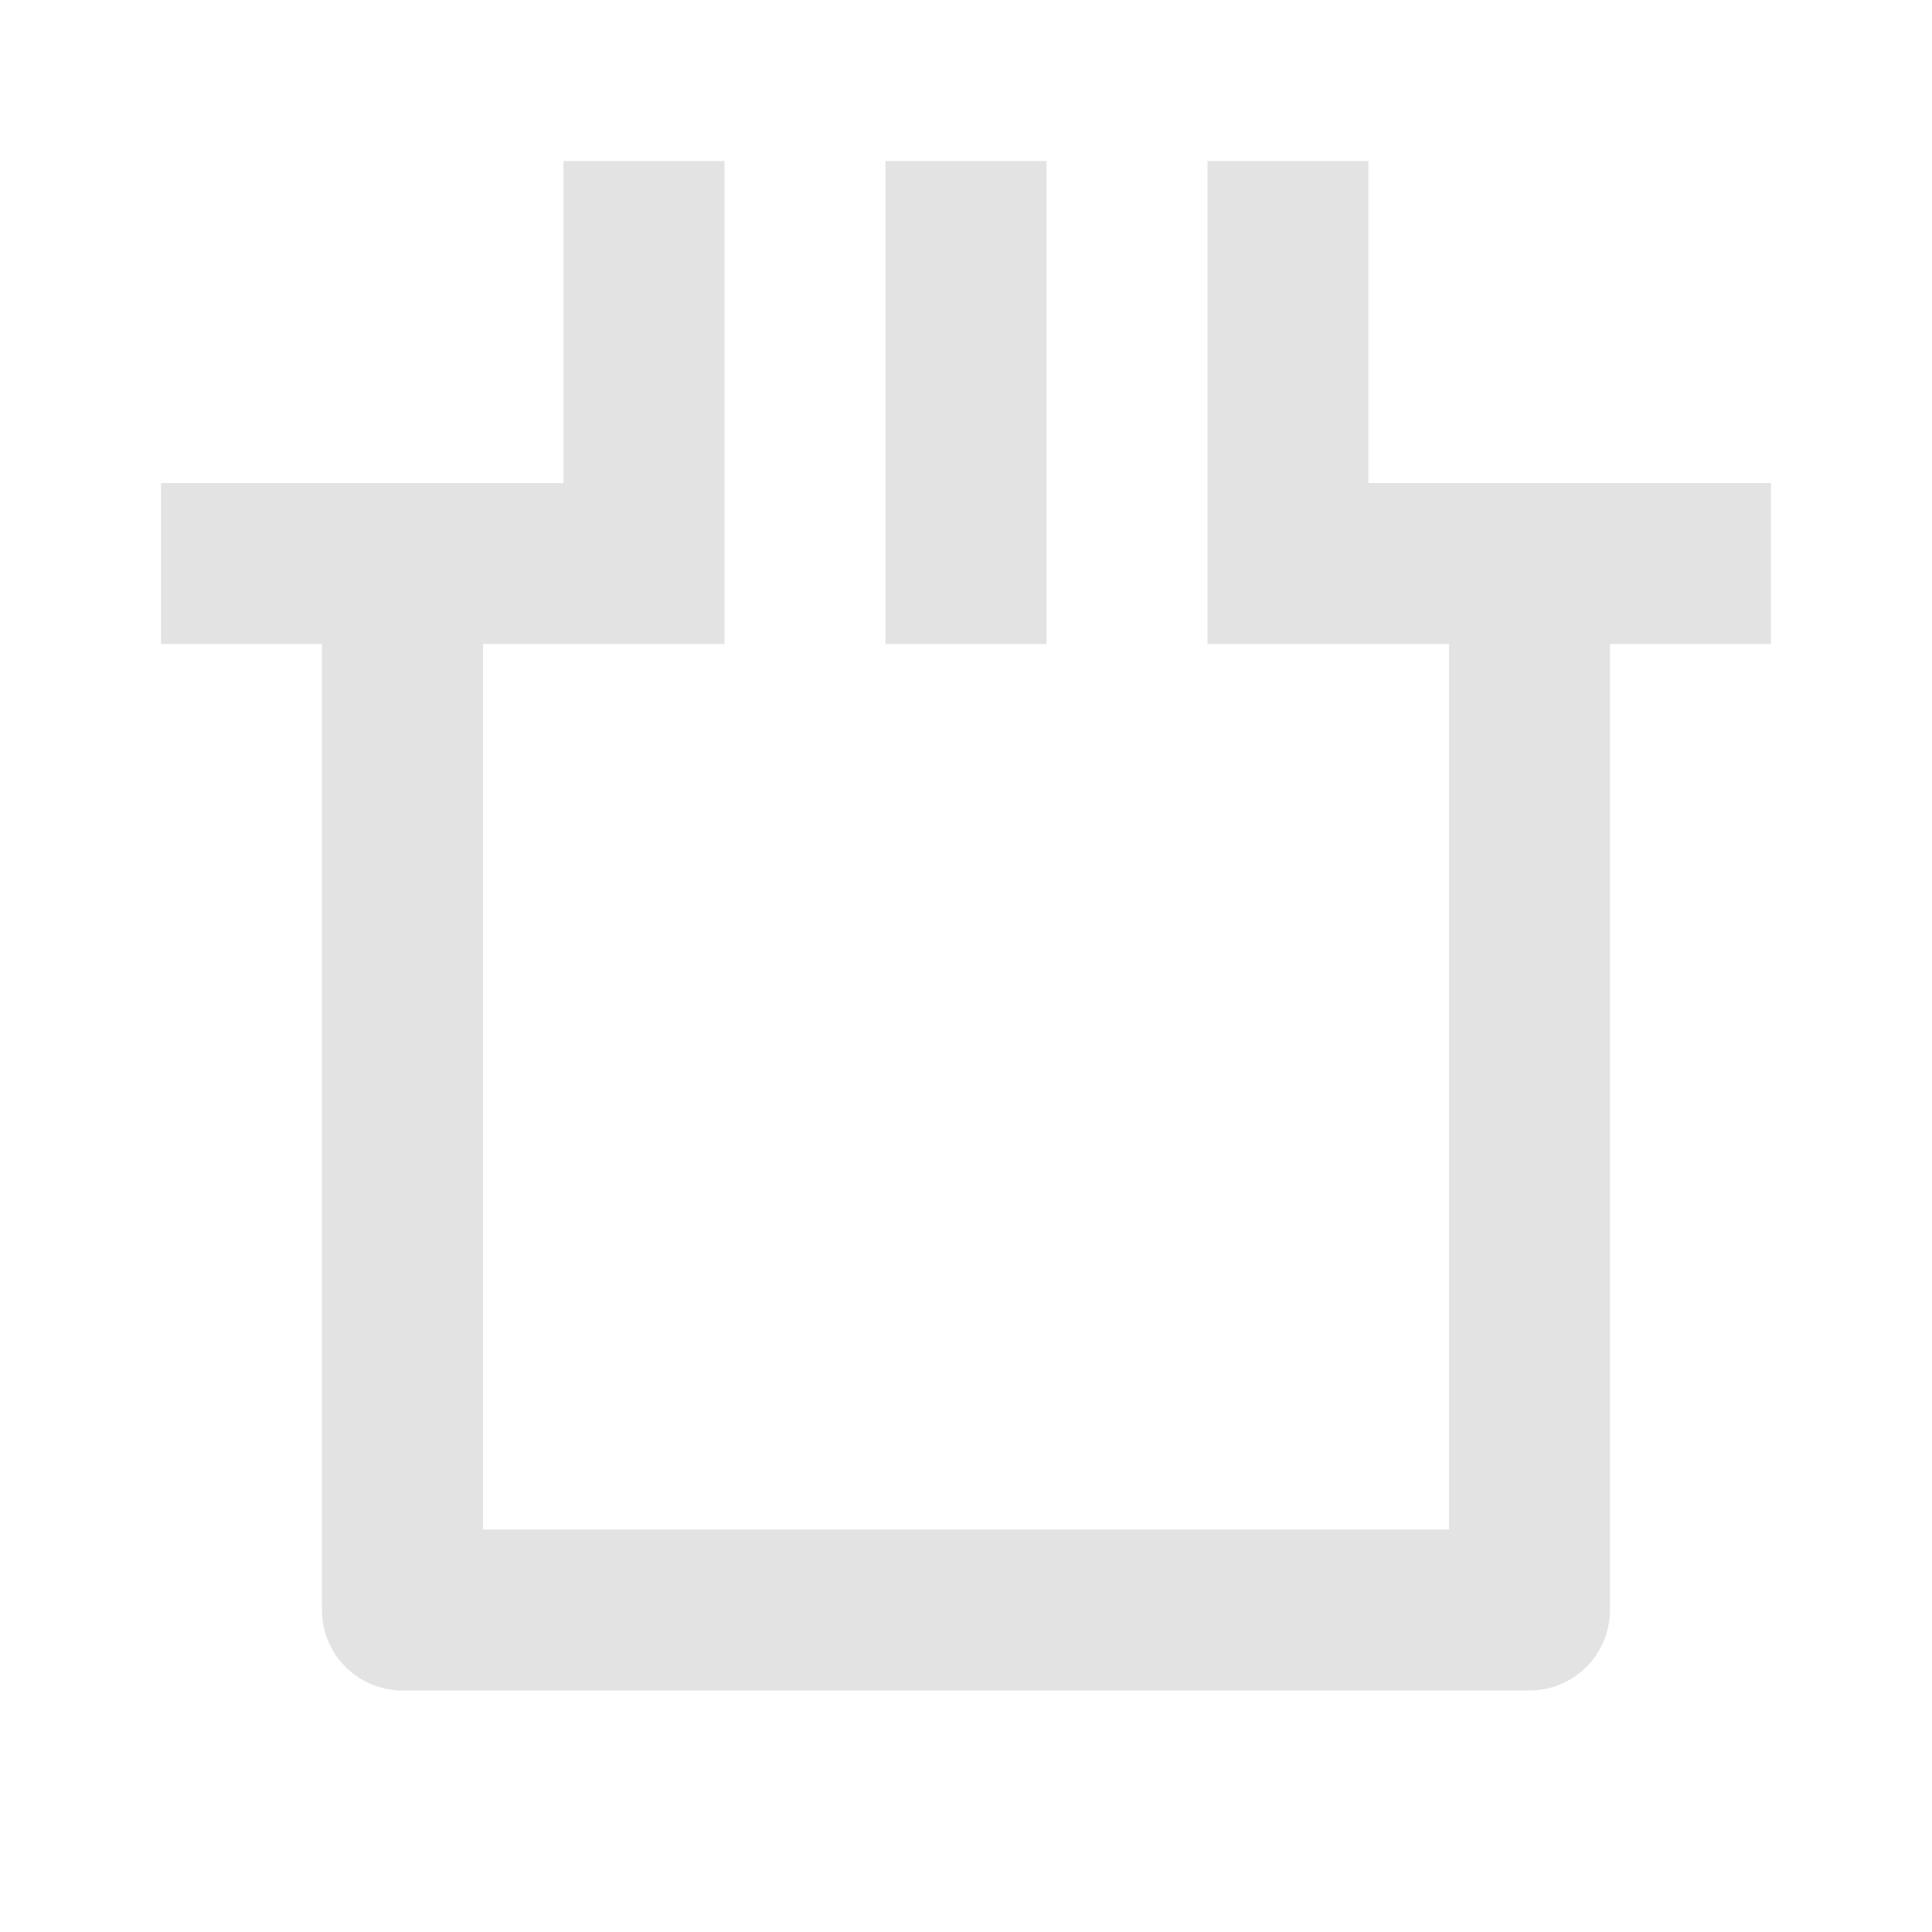 <svg width="20" height="20" viewBox="0 0 20 20" fill="none" xmlns="http://www.w3.org/2000/svg">
<path d="M5 6.667V15.833H15V6.667H12.5V1.667H14.166V5H18.333V6.667H16.666V16.667C16.666 17.127 16.293 17.5 15.833 17.5H4.167C3.706 17.5 3.333 17.127 3.333 16.667V6.667H1.667V5H5.833V1.667H7.5V6.667H5ZM10.833 1.667V6.667H9.166V1.667H10.833Z" fill="#E3E3E3"/>
</svg>
